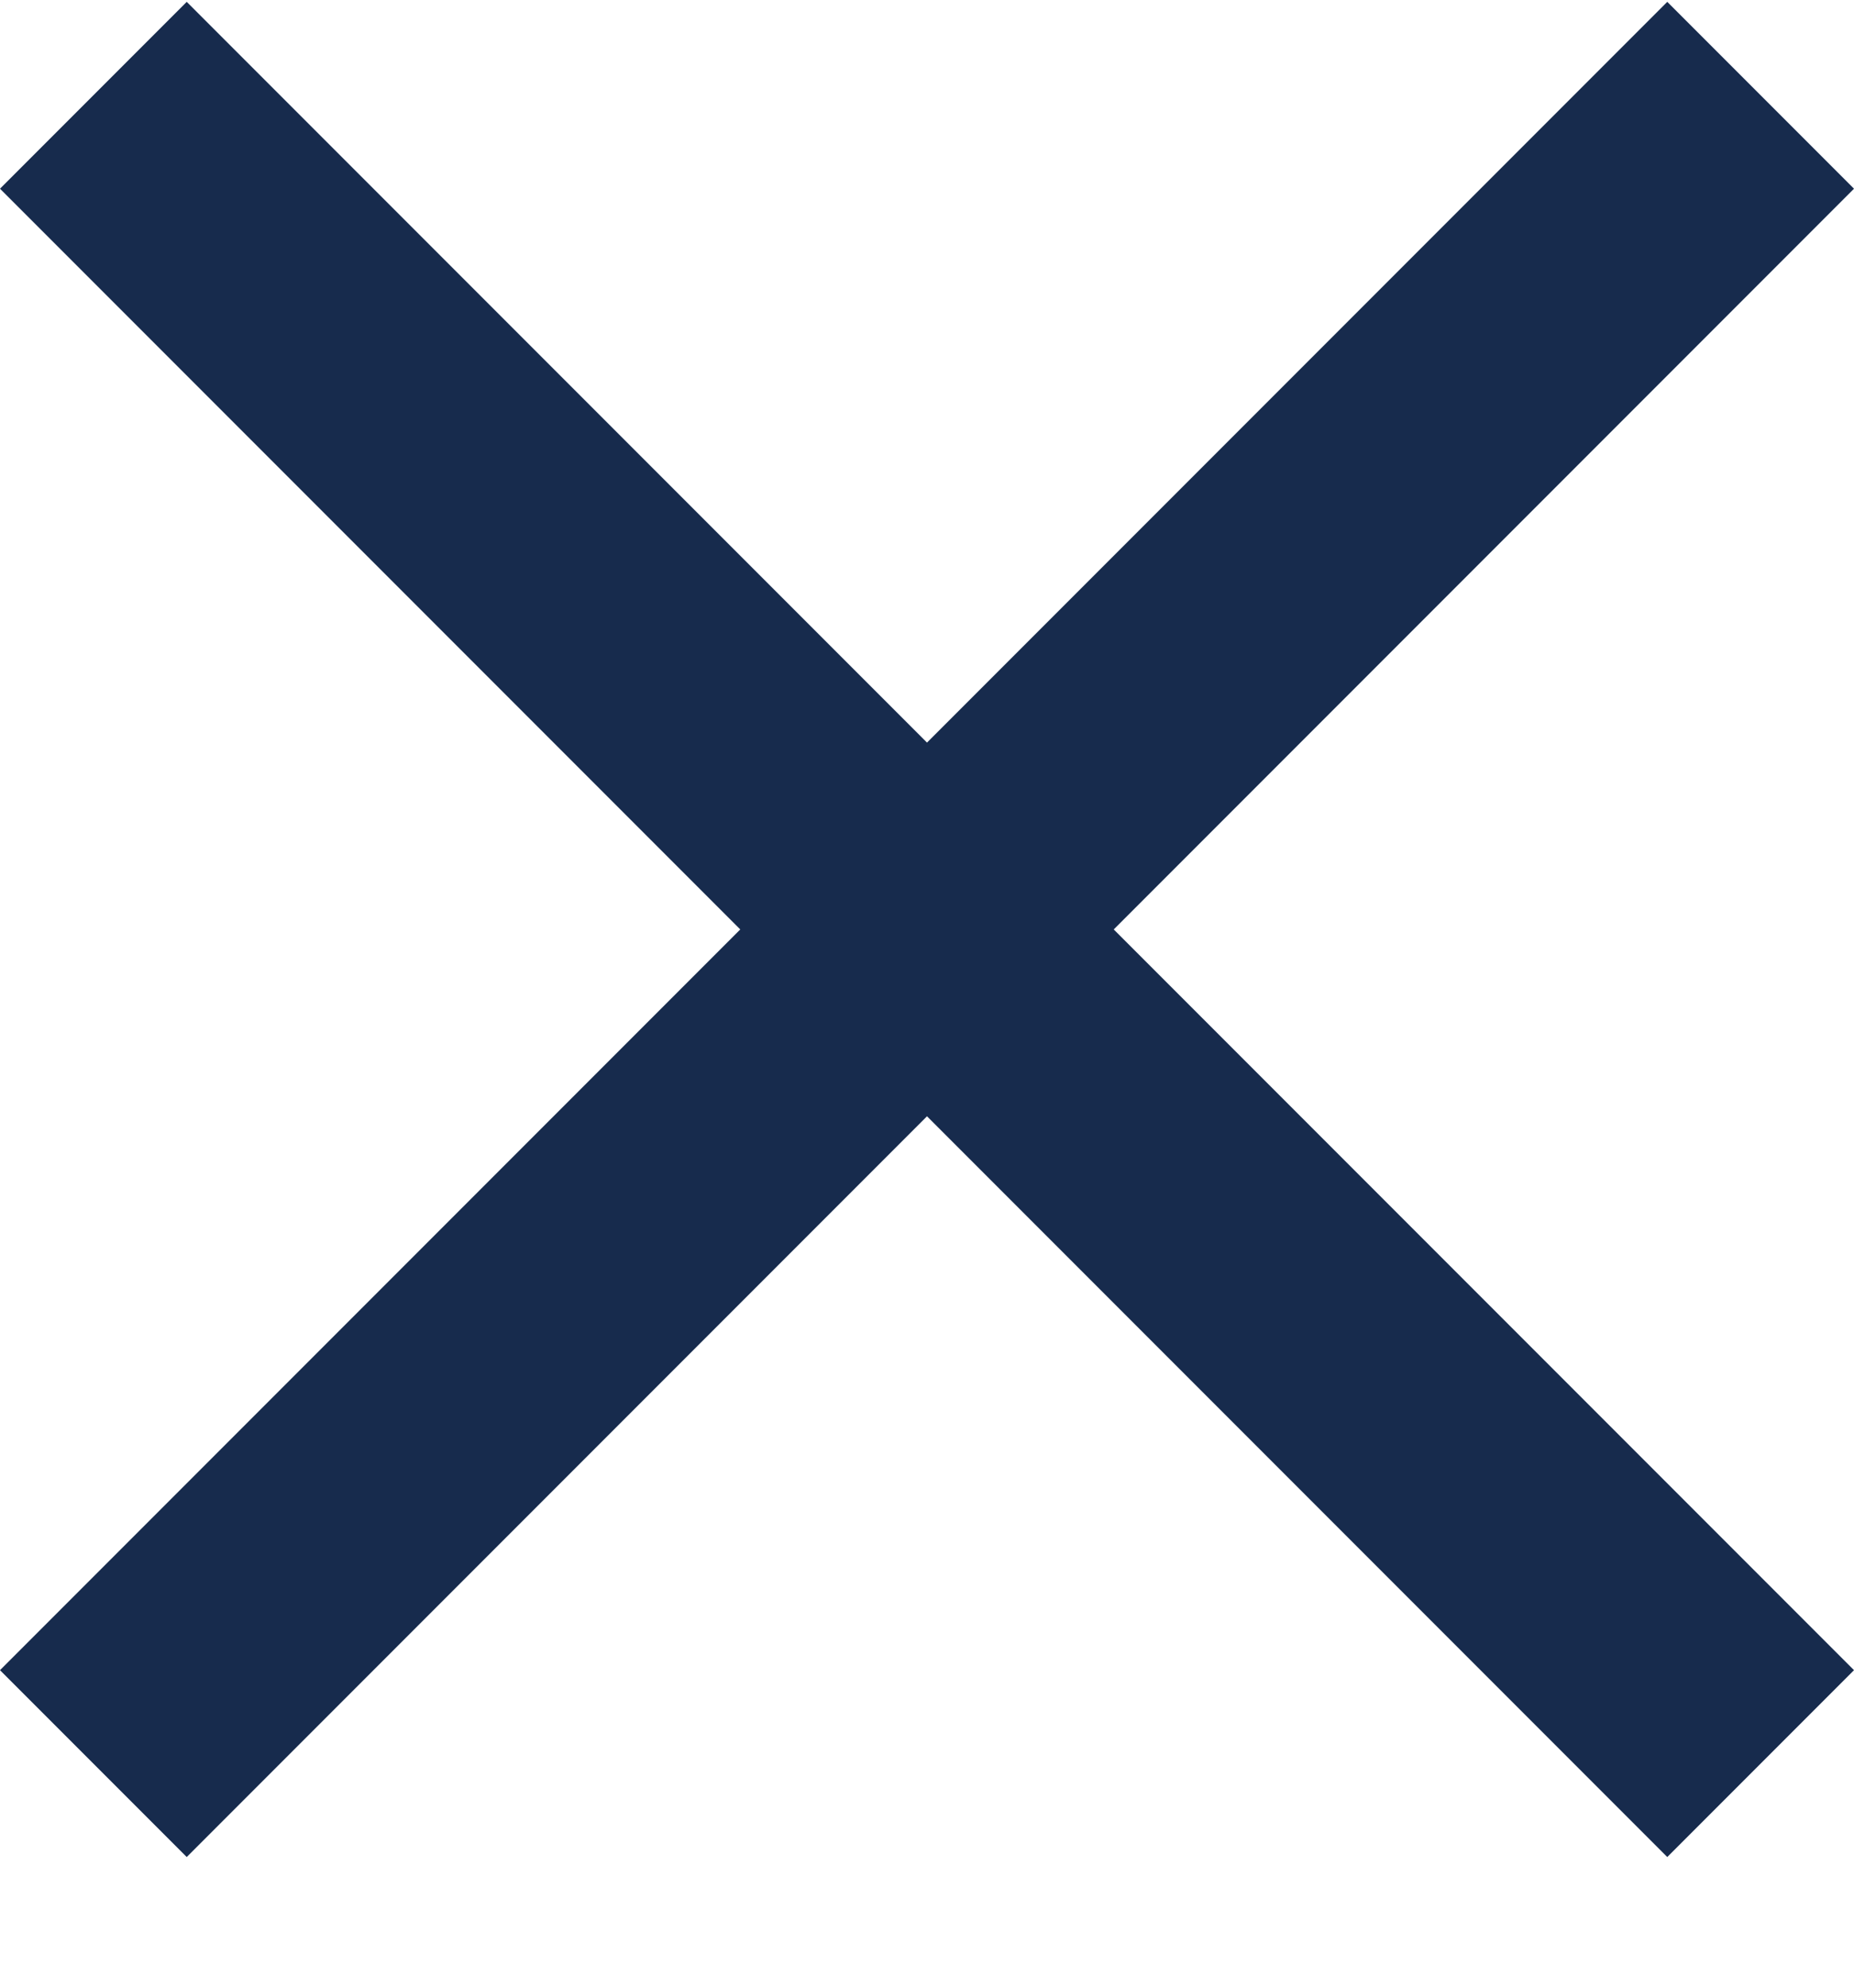 <svg width="14" height="15" viewBox="0 0 14 15" fill="none" xmlns="http://www.w3.org/2000/svg">
<path d="M14 1.424L12.59 0.014L7 5.604L1.41 0.014L0 1.424L5.59 7.014L0 12.604L1.41 14.014L7 8.424L12.59 14.014L14 12.604L8.41 7.014L14 1.424Z" fill="#172B4D"/>
</svg>
